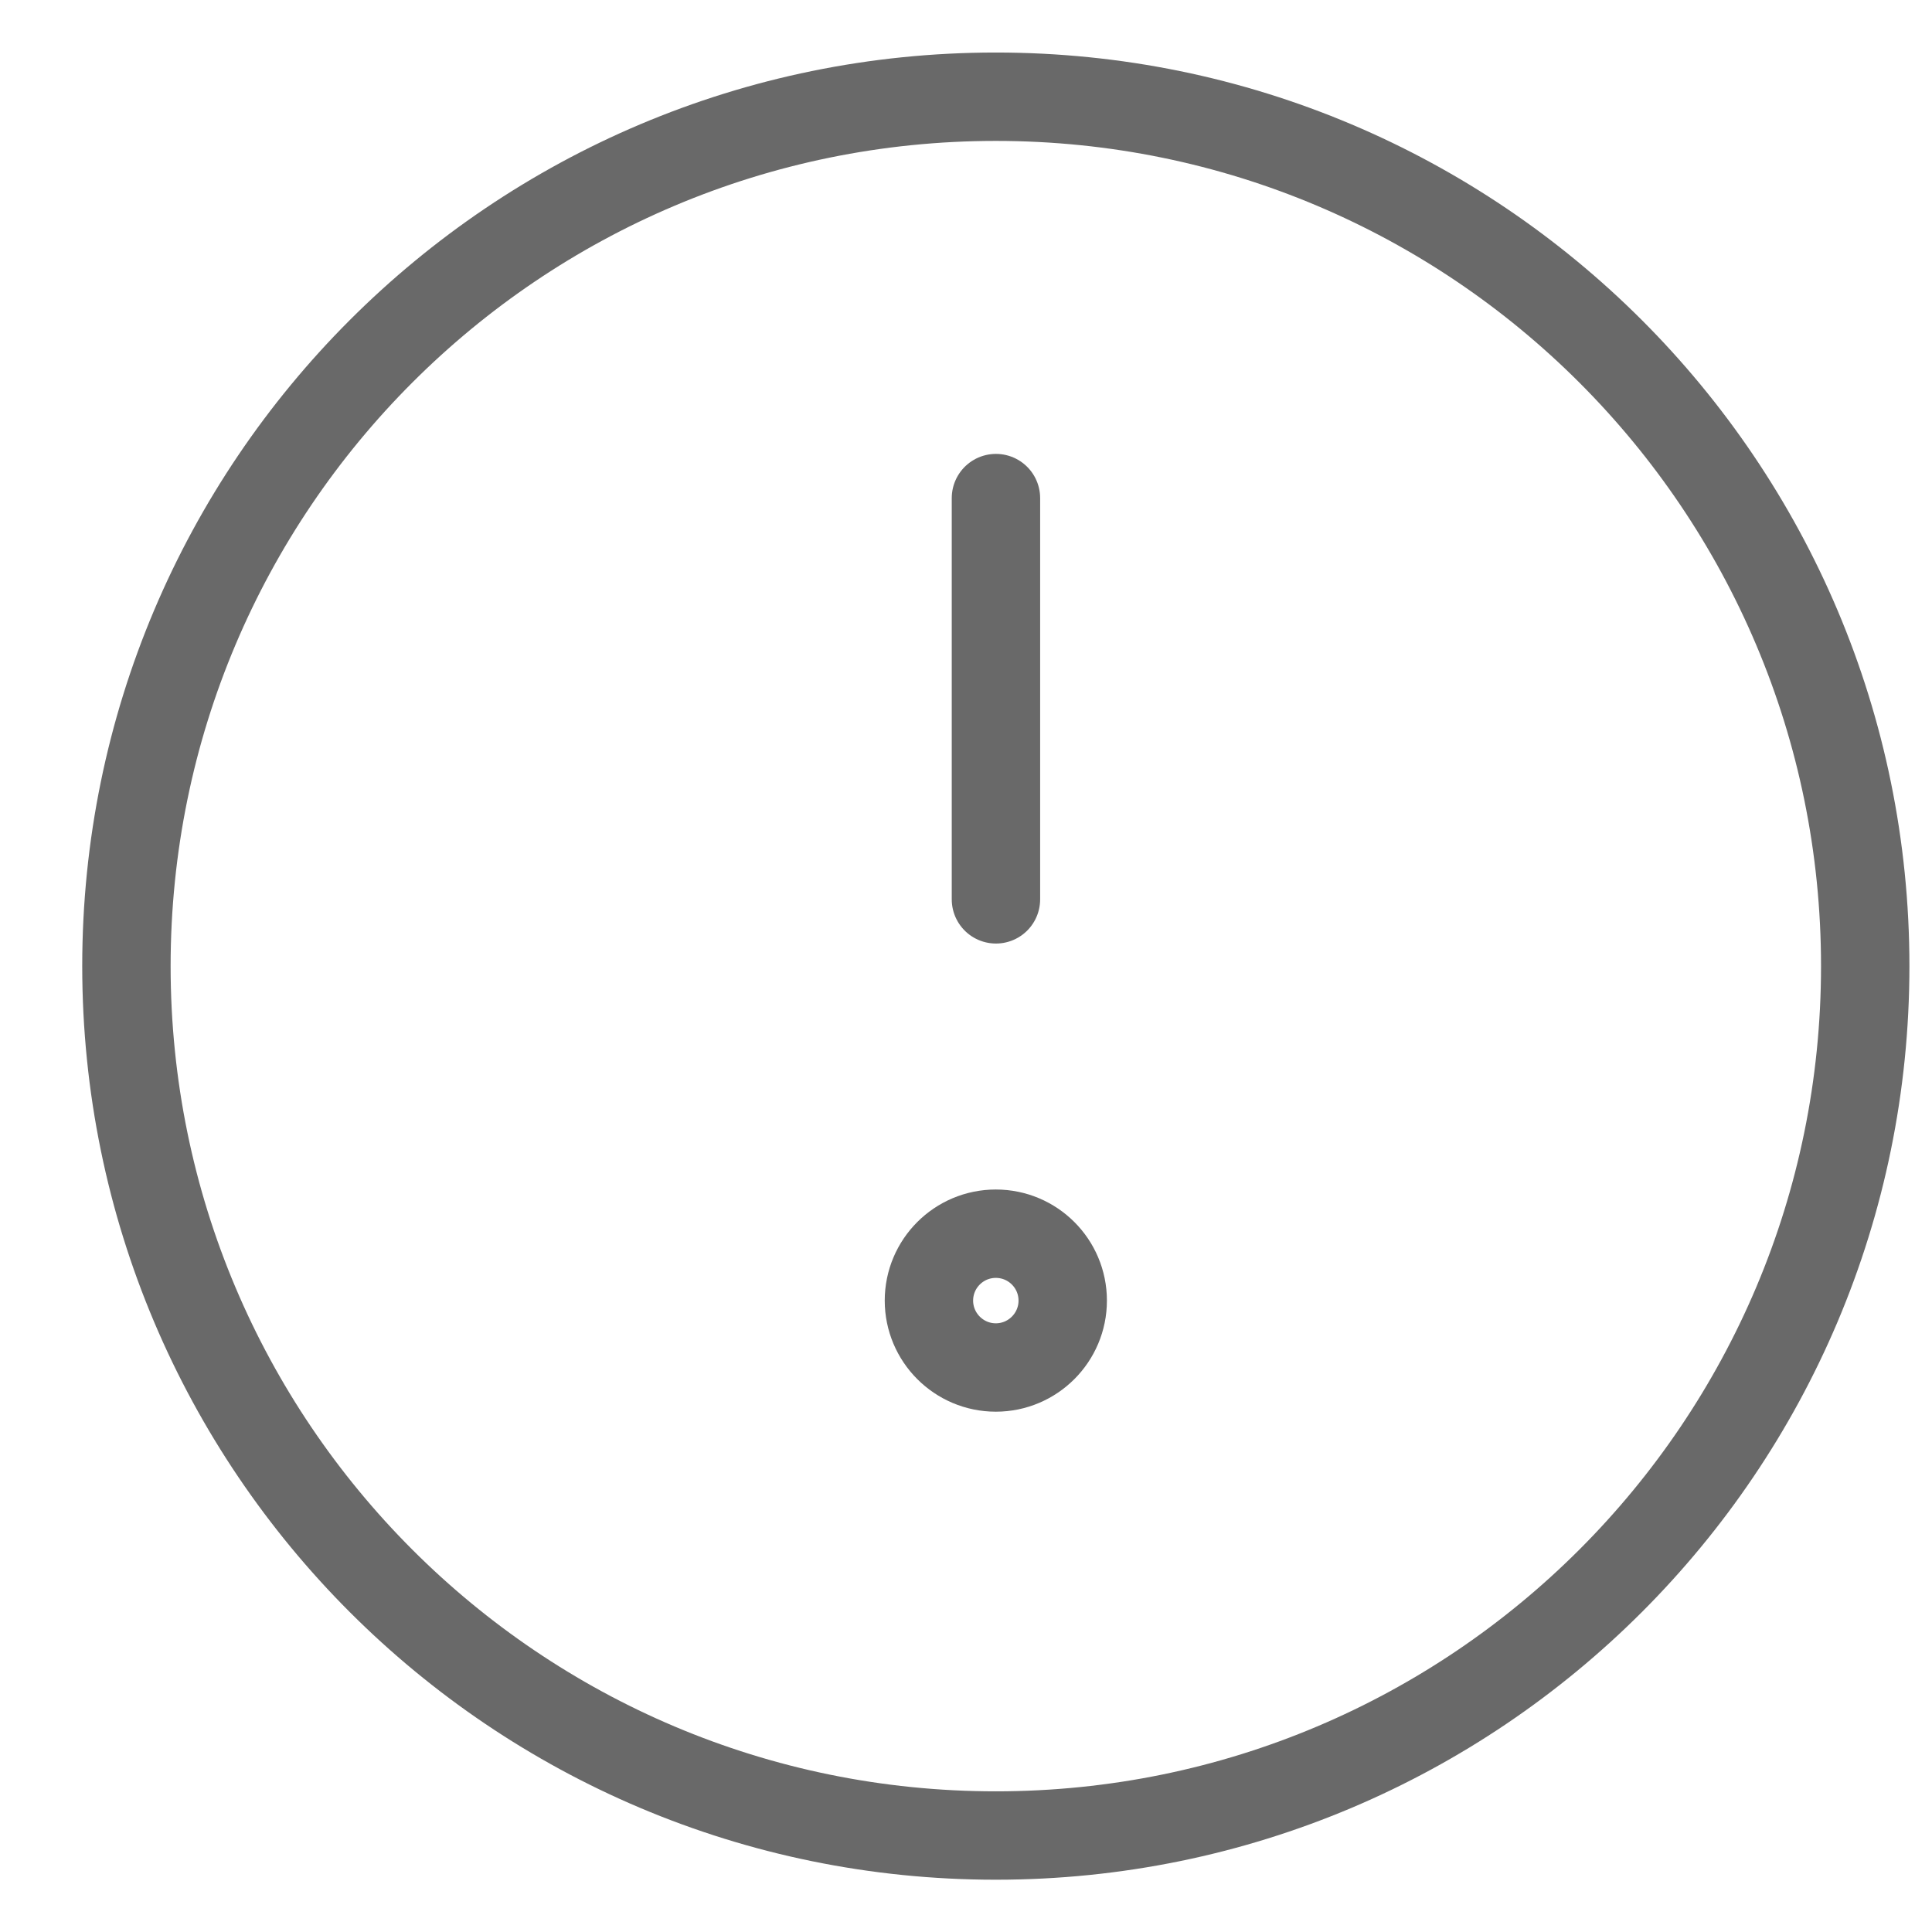 <svg width="16" height="16" viewBox="0 0 16 16" fill="none" xmlns="http://www.w3.org/2000/svg">
<g clip-path="url(#clip0_1876_56401)">
<path d="M8.247 15.201C12.224 15.201 15.447 11.977 15.447 8.001C15.447 4.024 12.224 0.801 8.247 0.801C4.27 0.801 1.047 4.024 1.047 8.001C1.047 11.977 4.27 15.201 8.247 15.201Z" stroke="#696969" stroke-width="0.732" stroke-linecap="round" stroke-linejoin="round"/>
<path d="M8.248 4.125V7.448" stroke="#696969" stroke-width="0.732" stroke-linecap="round" stroke-linejoin="round"/>
<path d="M8.247 11.325C8.553 11.325 8.801 11.076 8.801 10.771C8.801 10.465 8.553 10.217 8.247 10.217C7.941 10.217 7.693 10.465 7.693 10.771C7.693 11.076 7.941 11.325 8.247 11.325Z" stroke="#696969" stroke-width="0.732" stroke-linecap="round" stroke-linejoin="round"/>
</g>
<defs>
<clipPath id="clip0_1876_56401">
<rect width="15.508" height="15.508" fill="white" transform="translate(0.492 0.246)"/>
</clipPath>
</defs>
</svg>
